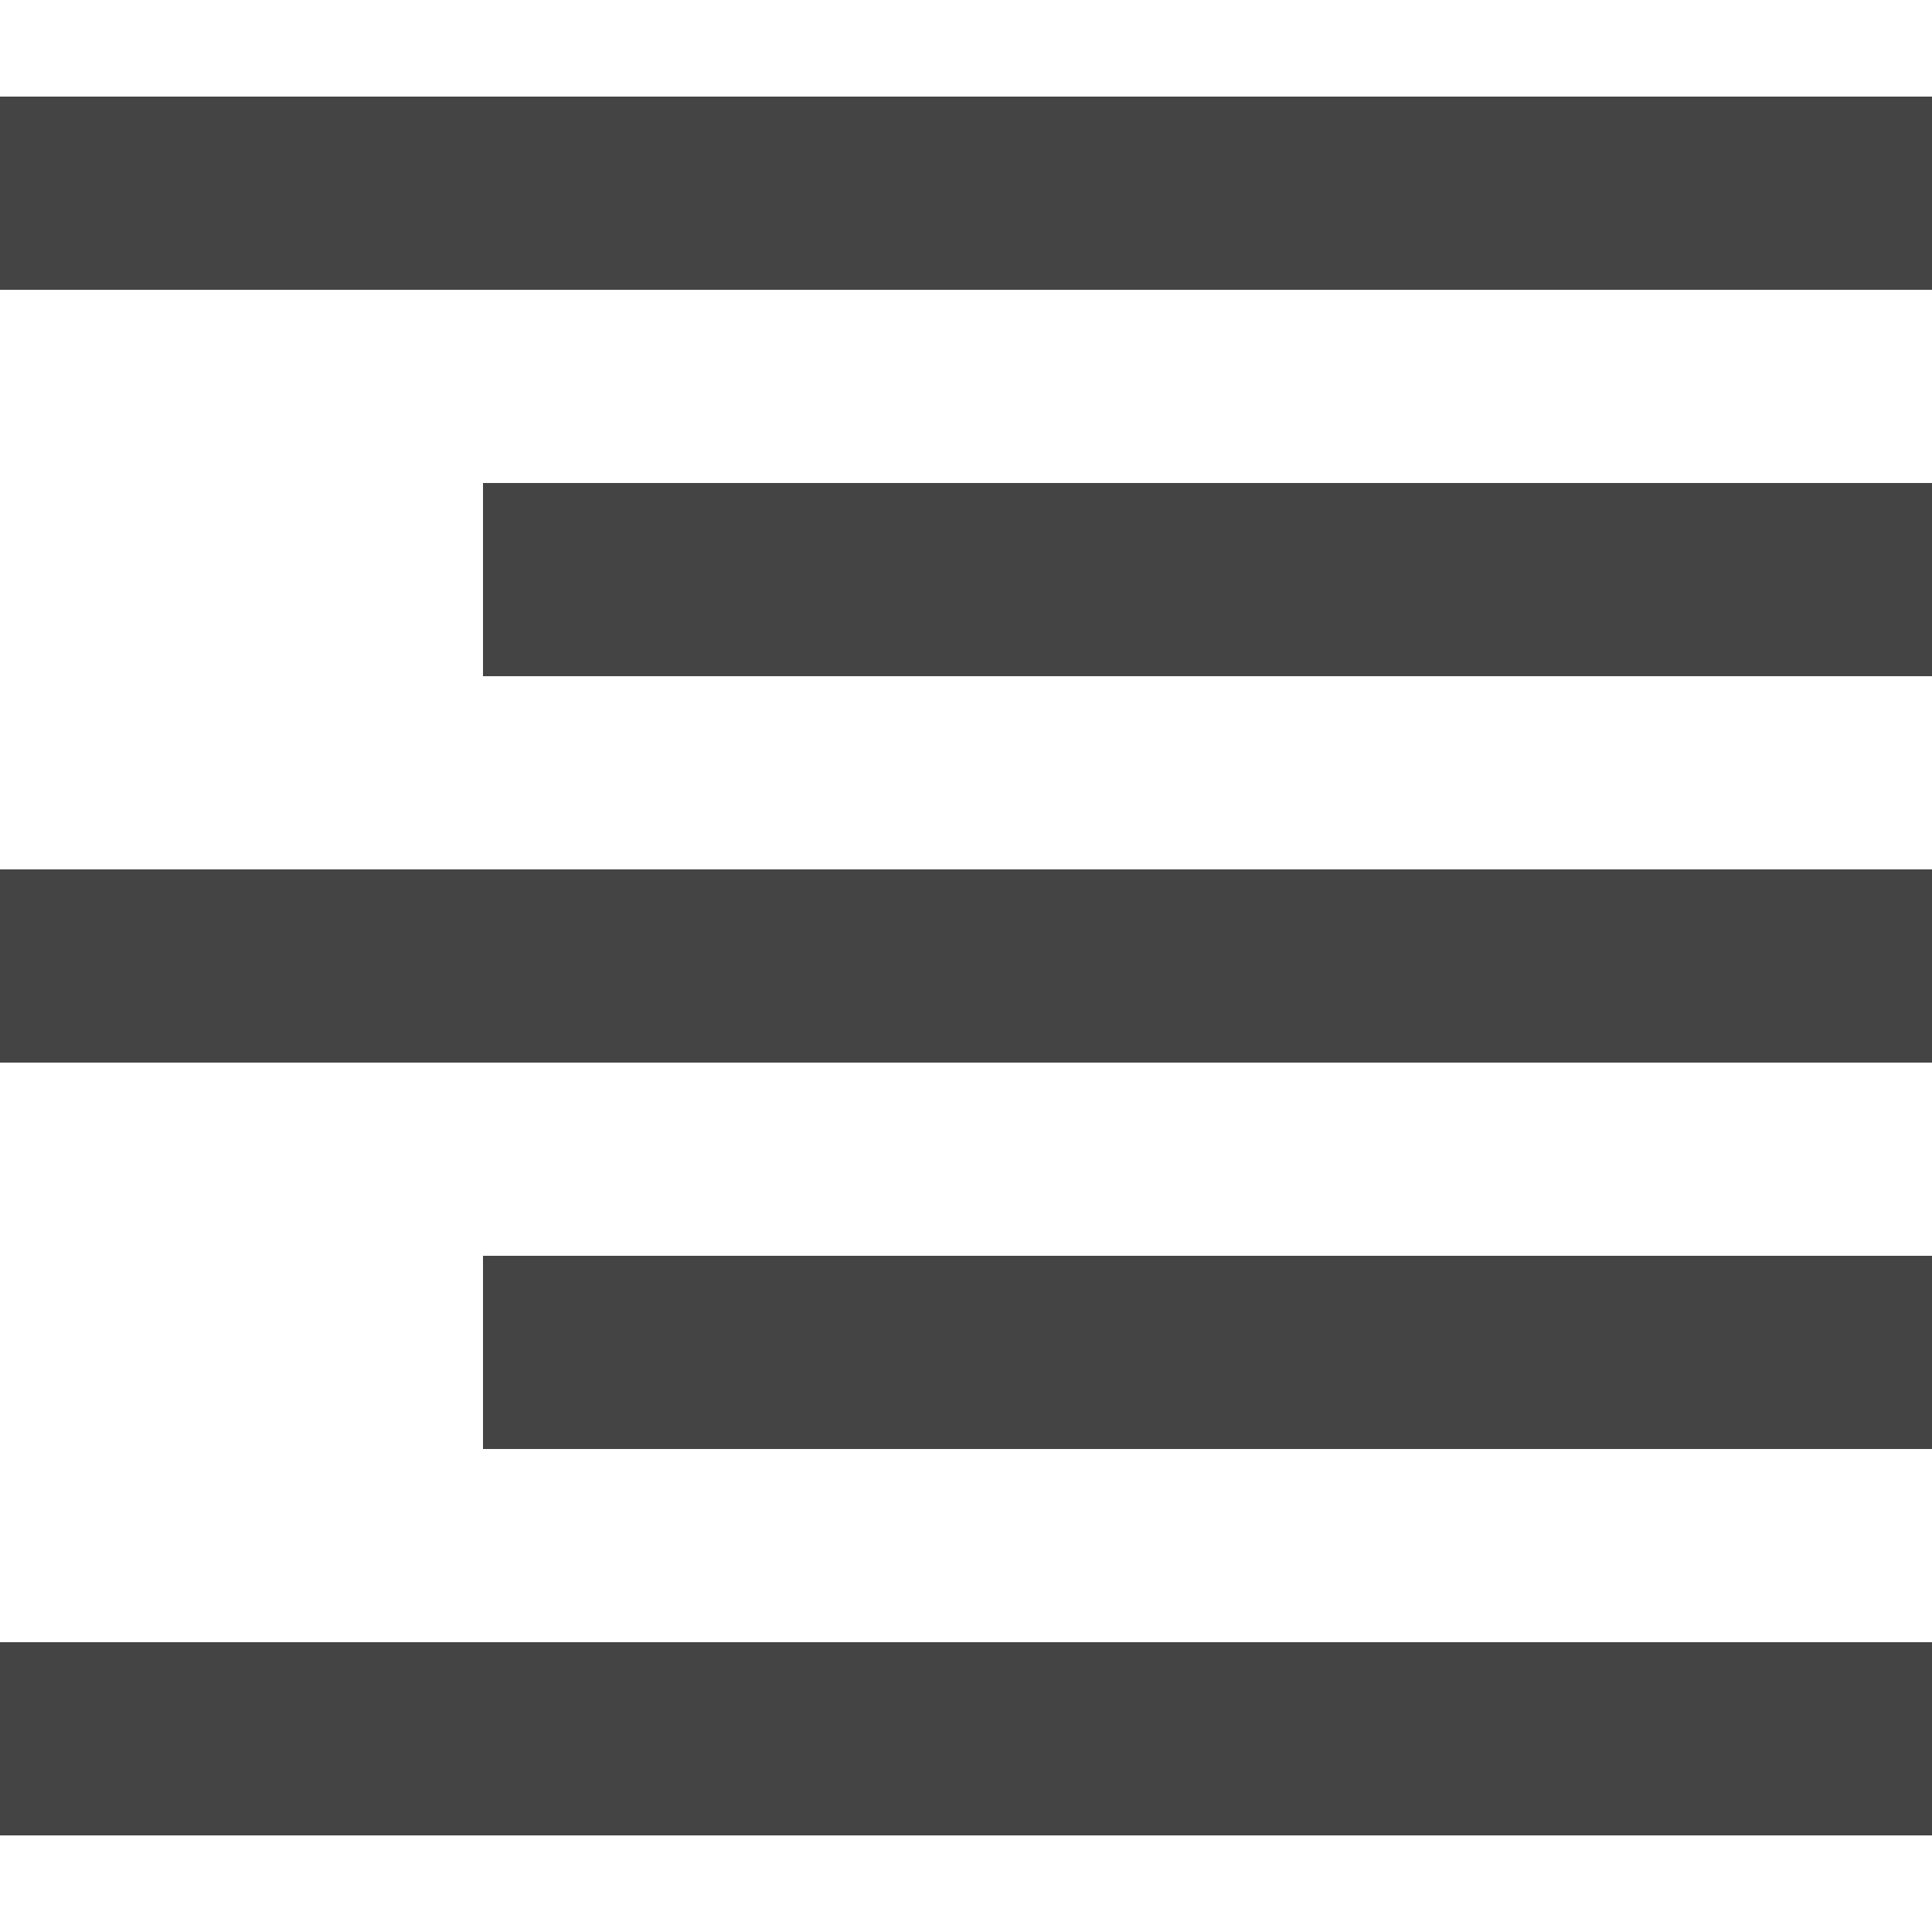 <svg version="1.1" xmlns="http://www.w3.org/2000/svg" xmlns:xlink="http://www.w3.org/1999/xlink" x="0px" y="0px"
	 viewBox="0 0 50 50" style="enable-background:new 0 0 50 50;" xml:space="preserve">
    <path fill="#444444" d="M0,2.5v5h50v-5H0z M12.5,12.5v5H50v-5H12.5z M0,22.5v5h50v-5H0z M12.5,32.5v5H50v-5H12.5z M0,42.5v5h50v-5H0z"
	/>
</svg>